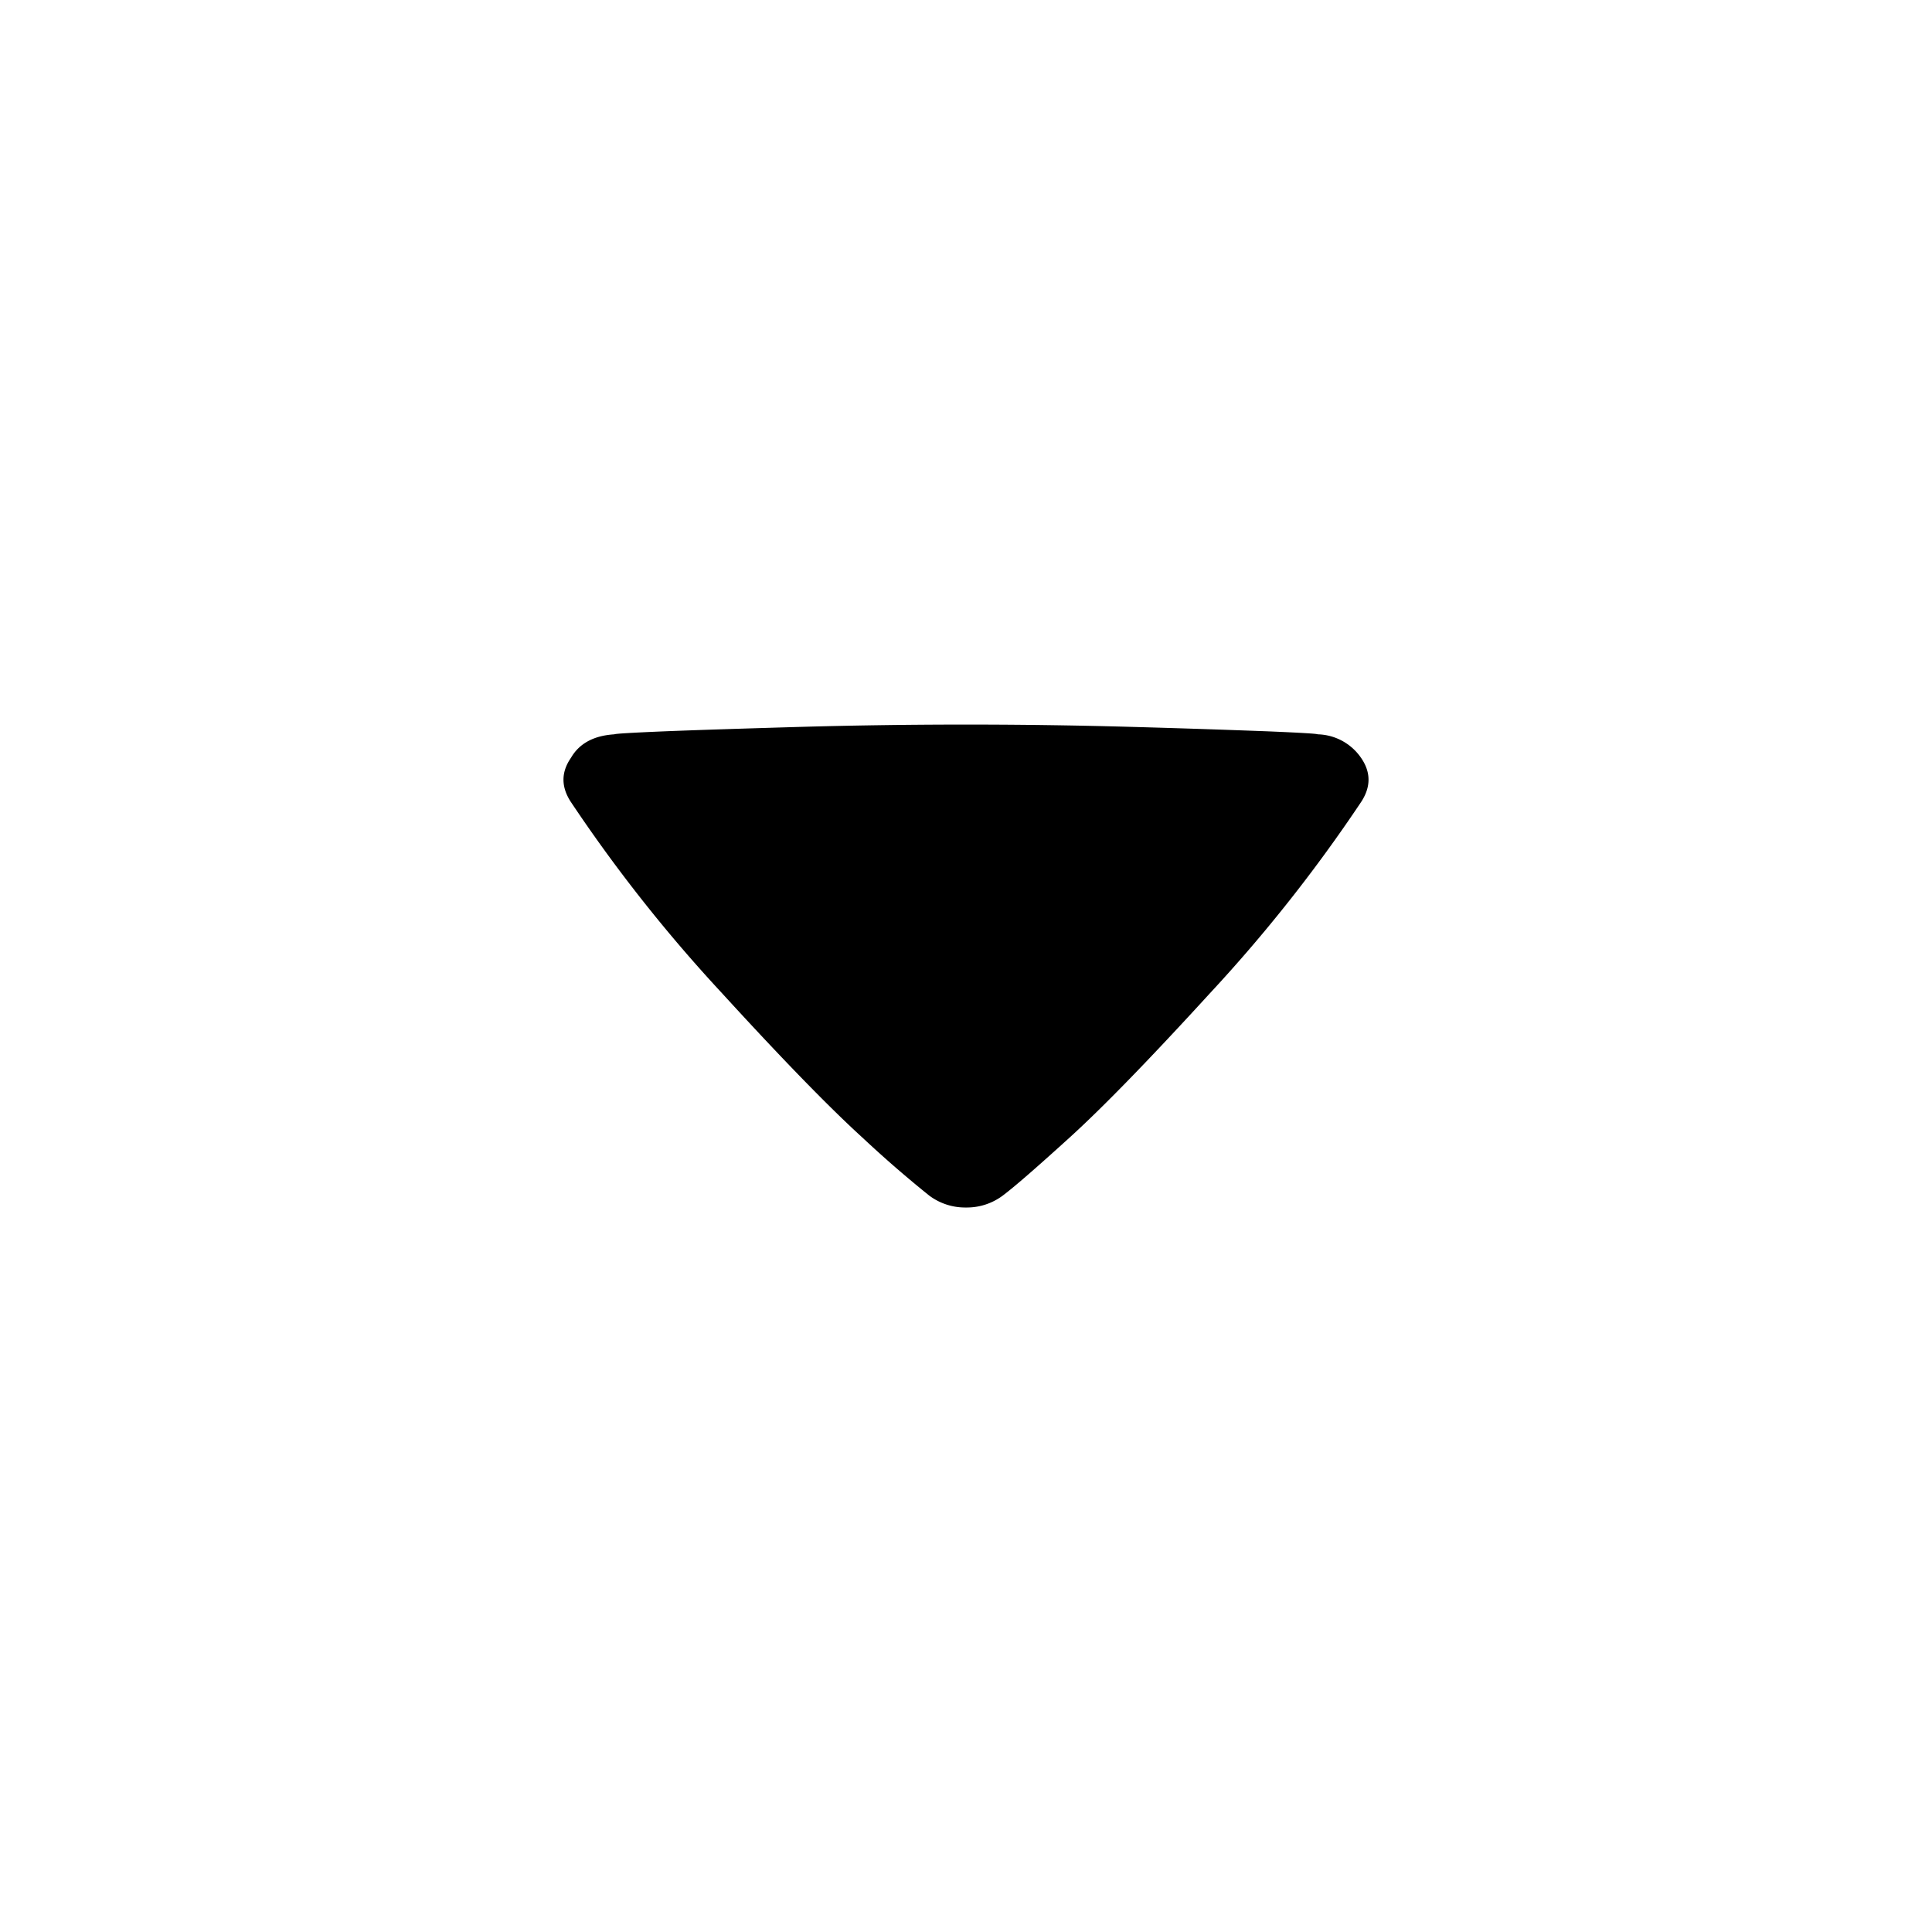 <svg width="24" height="24" viewBox="0 0 24 24">
    <path fill="#000000" fill-rule="evenodd" d="M7.092 9.963c-.123-.187-.123-.37 0-.548.104-.18.284-.277.54-.293.009-.008.214-.02.616-.037.402-.016.962-.034 1.681-.055a73.345 73.345 0 0 1 4.142 0c.719.02 1.279.04 1.68.055.403.017.608.029.618.037a.673.673 0 0 1 .539.293c.123.178.123.361 0 .548a18.968 18.968 0 0 1-1.88 2.378c-.751.822-1.333 1.42-1.744 1.793-.412.374-.688.614-.83.72A.745.745 0 0 1 12 15a.745.745 0 0 1-.454-.146 14.352 14.352 0 0 1-.83-.72c-.411-.374-.993-.971-1.744-1.793a18.968 18.968 0 0 1-1.88-2.378z"/>
</svg>
